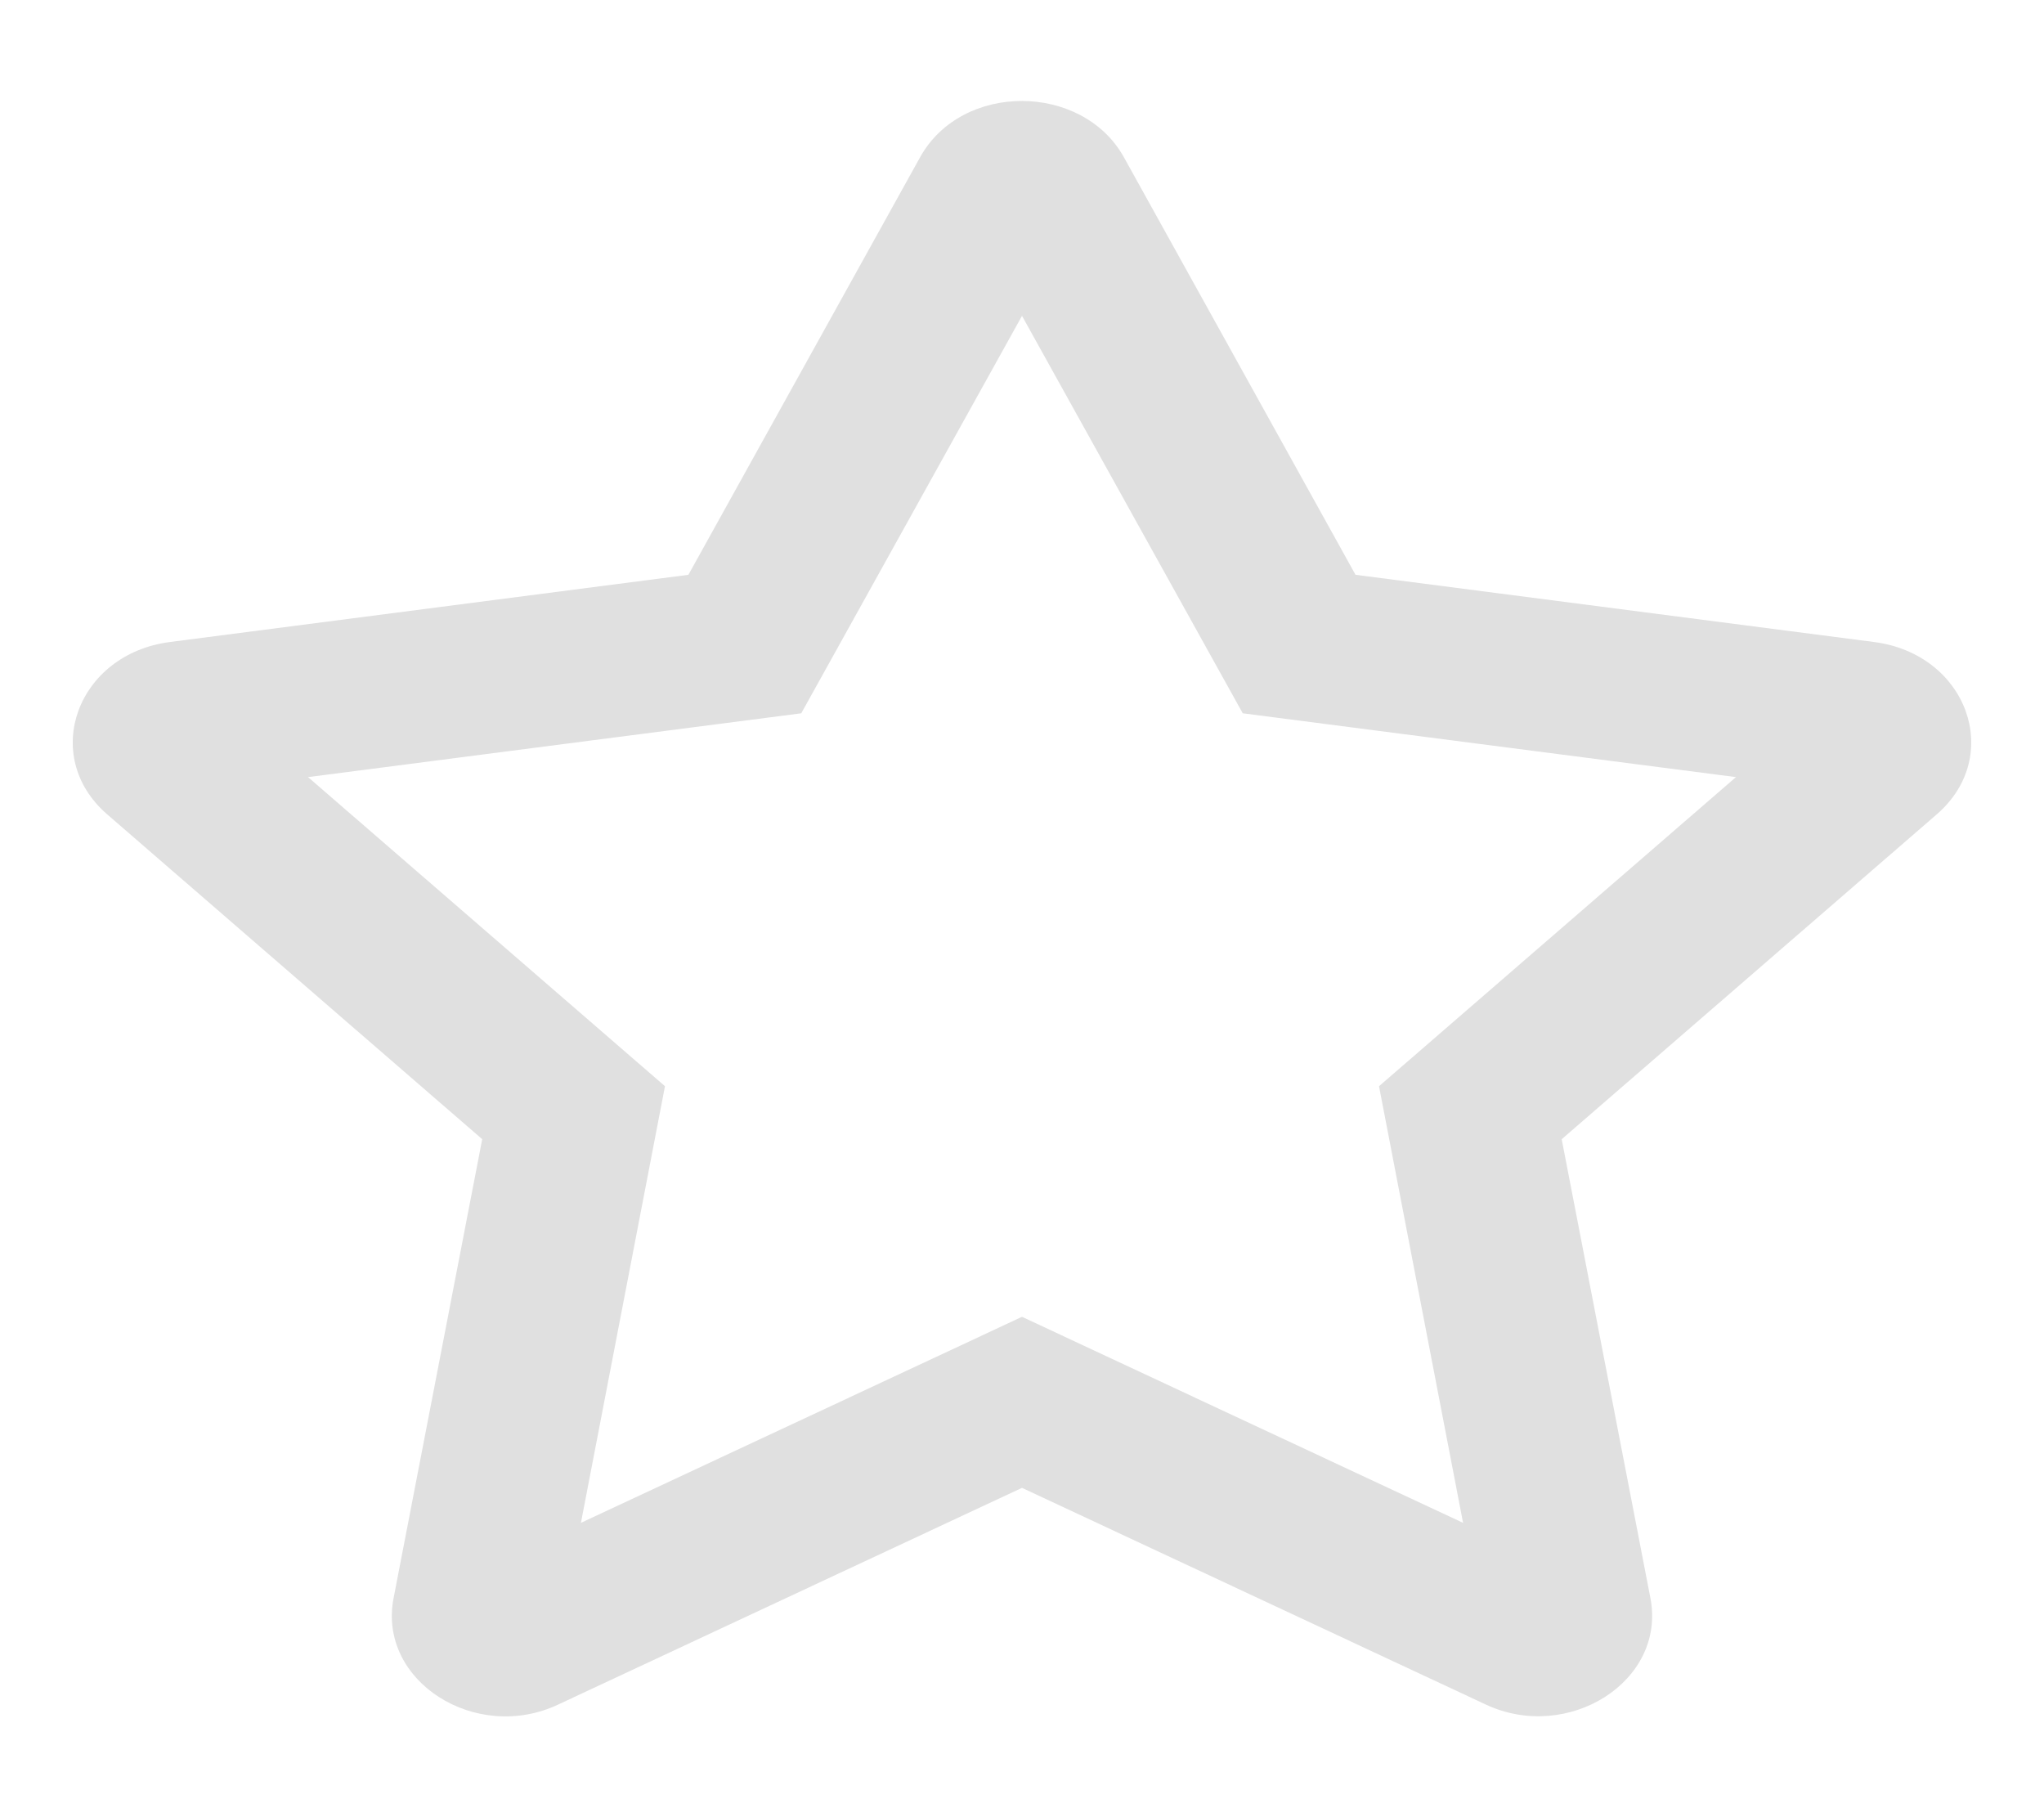 <?xml version="1.0" encoding="utf-8" ?>
<svg xmlns="http://www.w3.org/2000/svg" xmlns:xlink="http://www.w3.org/1999/xlink" width="24" height="21.333" viewBox="0 0 24 21.333">
	<defs>
		<clipPath id="clipPath3883813720">
			<path d="M0 0L24 0L24 21.333L0 21.333L0 0Z" fill-rule="nonzero" transform="matrix(1 0 0 1 0 0)"/>
		</clipPath>
	</defs>
	<g clip-path="url(#clipPath3883813720)">
		<path d="M21.15 6.352L15.062 5.563L12.342 0.66C11.854 -0.214 10.442 -0.225 9.95 0.66L7.229 5.563L1.142 6.352C0.05 6.493 -0.387 7.689 0.404 8.375L4.808 12.189L3.767 17.578C3.579 18.552 4.733 19.282 5.7 18.826L11.146 16.282L16.592 18.826C17.558 19.278 18.712 18.552 18.525 17.578L17.483 12.189L21.887 8.375C22.679 7.689 22.242 6.493 21.15 6.352ZM15.338 11.567L16.325 16.693L11.146 14.274L5.967 16.693L6.954 11.567L2.763 7.938L8.554 7.189L11.146 2.523L13.738 7.189L19.529 7.938L15.338 11.567Z" fill-rule="nonzero" transform="matrix(1 0 0 1 0.854 1.185)" fill="rgb(224, 224, 224)"/>
	</g>
</svg>
